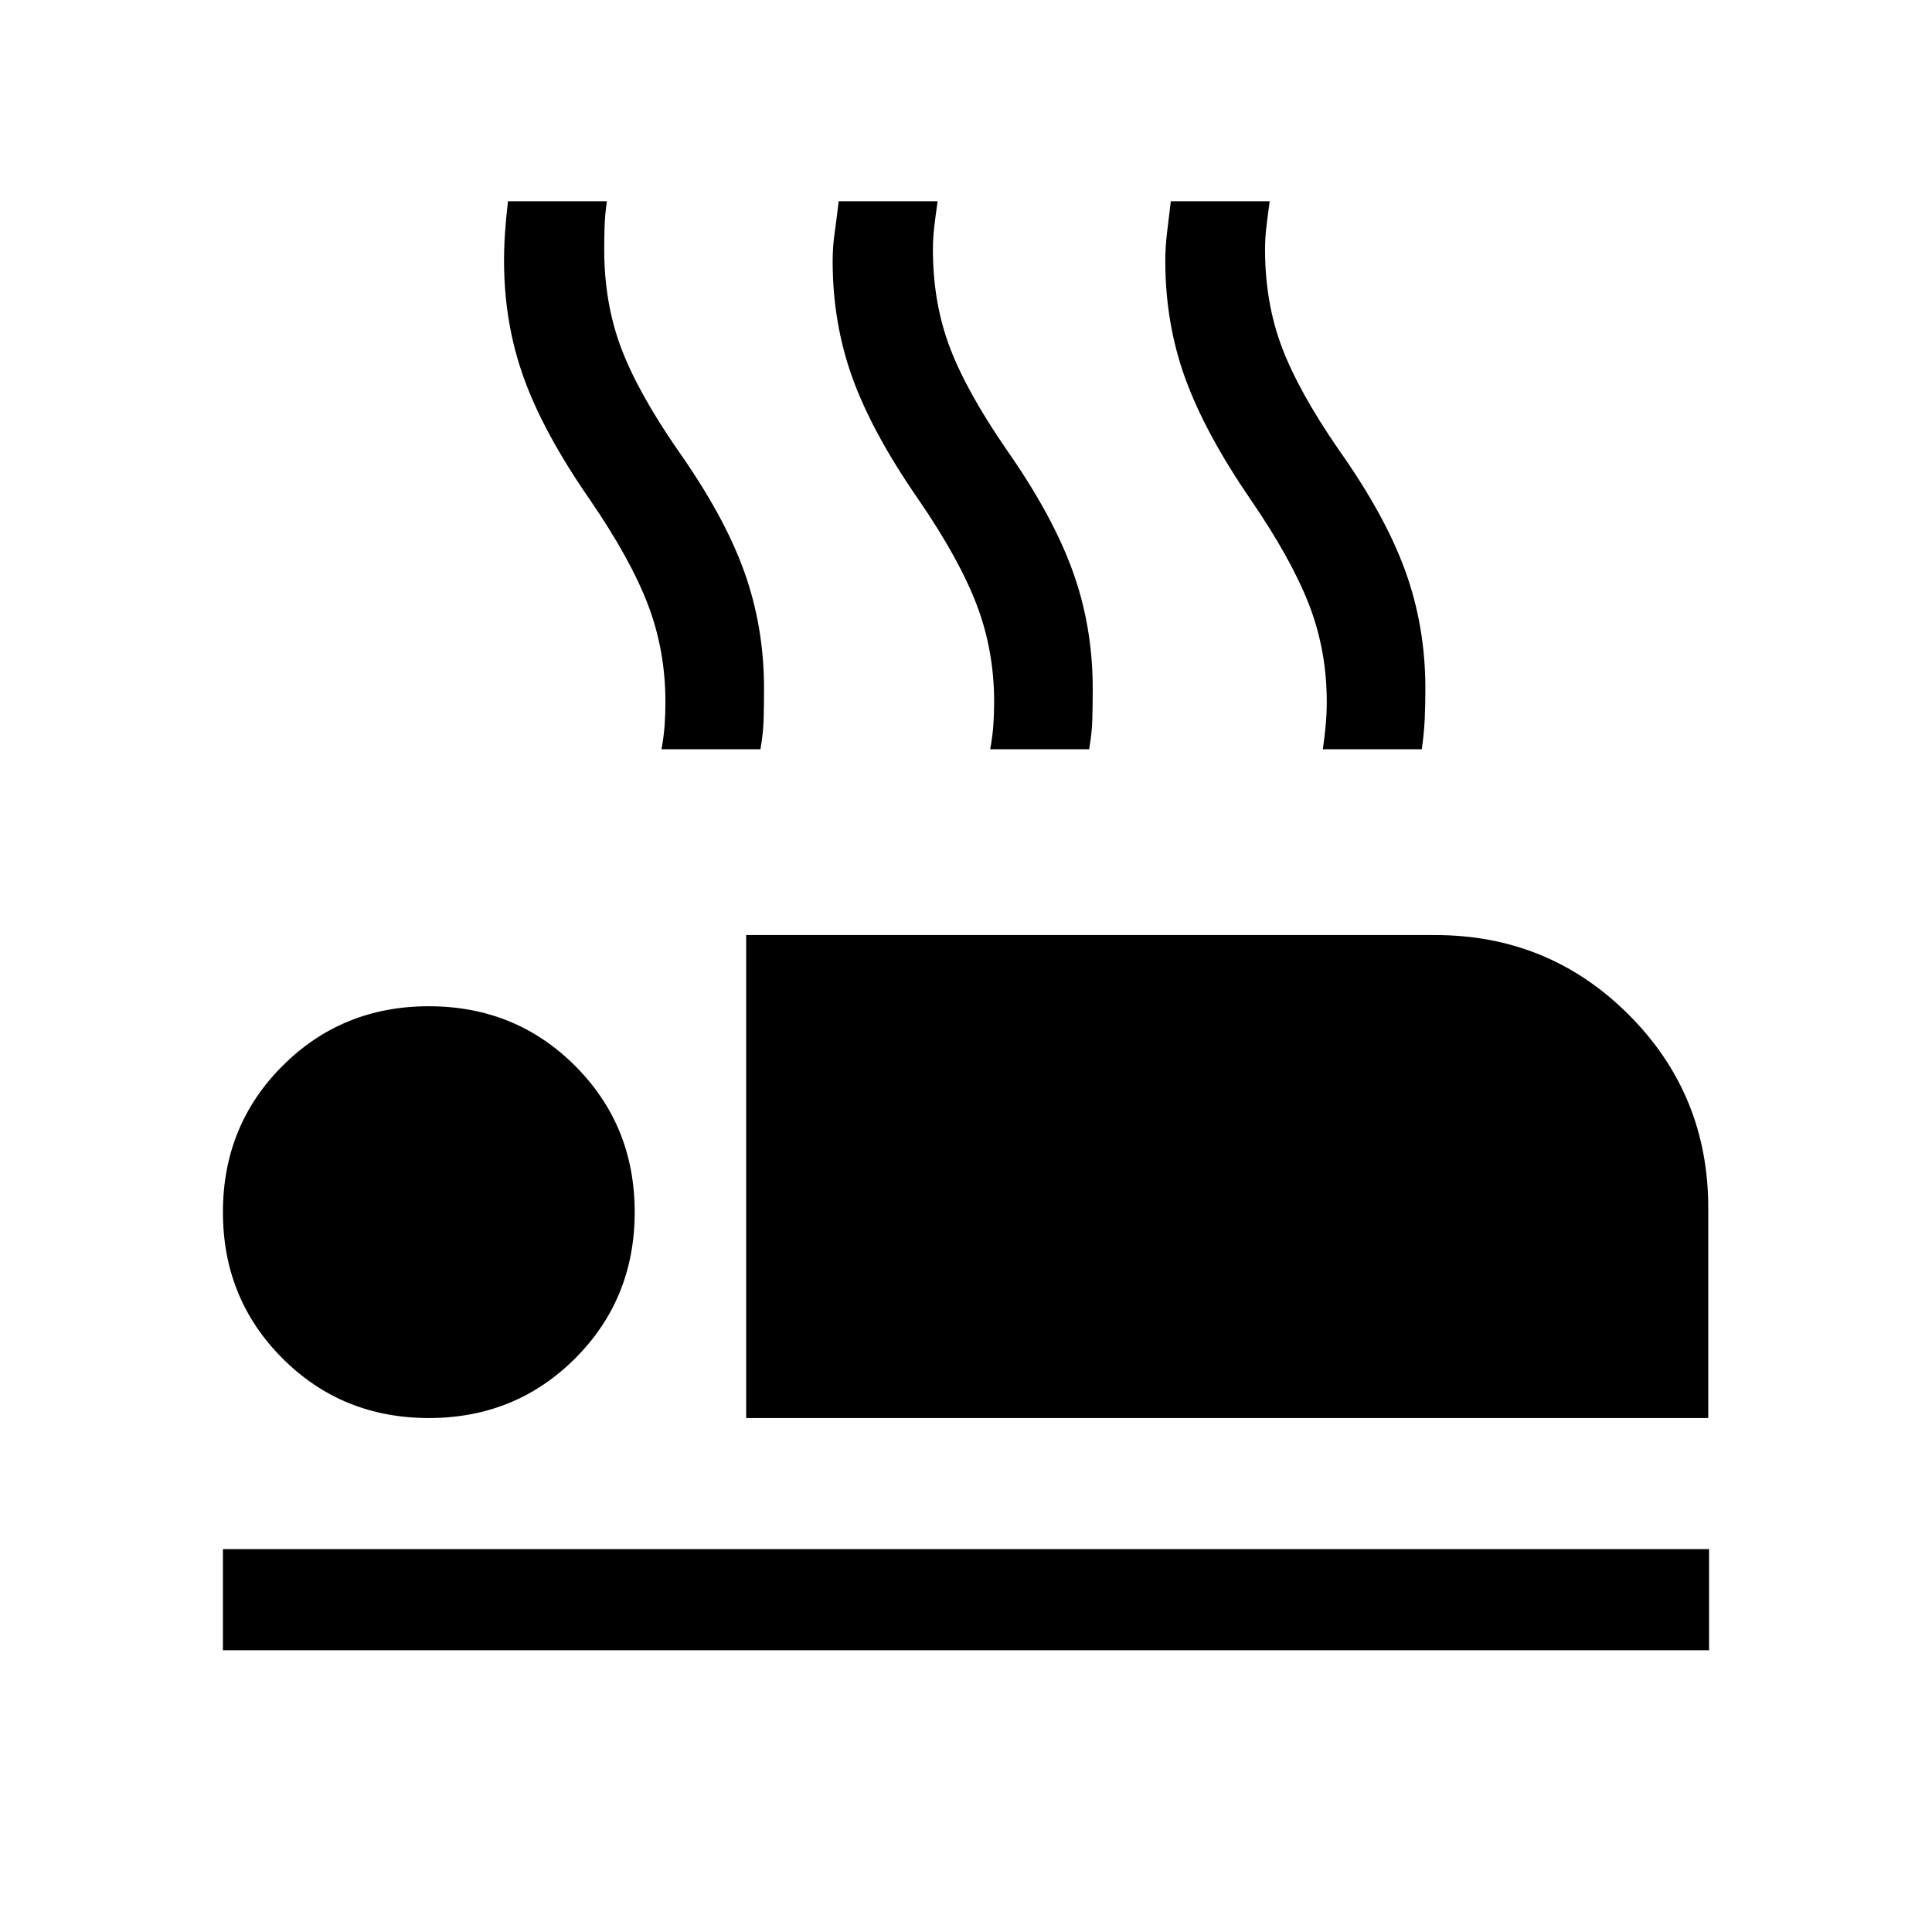 <svg xmlns="http://www.w3.org/2000/svg" height="40" viewBox="0 -960 960 960" width="40"><path d="M370.77-255.39v-239.99h342.25q56.7 0 96.25 39.55t39.55 95.98v104.46H370.77ZM110.77-140v-50.26h738.46V-140H110.77Zm102.31-115.39q-43.08 0-72.69-29.61-29.62-29.62-29.62-72.69 0-43.08 29.62-72.69Q170-460 213.08-460q43.07 0 72.69 29.62 29.61 29.61 29.61 72.69 0 43.07-29.61 72.69-29.62 29.61-72.69 29.61Zm115.61-332.3q1.18-6.44 1.57-12.09.38-5.65.38-11.47 0-25.57-8.69-48.33-8.69-22.75-28.85-52.14-22.89-33.02-32.77-60.34-9.87-27.32-9.87-58.2 0-7.18.49-14.28t1.46-15.46h49.15q-.97 6.74-1.15 12.63-.18 5.88-.18 11.24 0 26.44 8.21 48.5 8.2 22.07 28.2 51.09 23.05 32.57 33.03 60.2 9.97 27.62 9.97 58.5 0 7.43-.18 14.79-.18 7.36-1.61 15.36h-49.16Zm163.34 0q1.18-6.44 1.56-12.09.39-5.65.39-11.47 0-25.57-8.7-48.33-8.69-22.75-28.84-52.14-22.9-33.02-32.8-60.34-9.9-27.32-9.9-58.2 0-7.18 1.02-14.28 1.01-7.1 1.98-15.46h49.16q-.98 6.74-1.66 12.63-.68 5.88-.68 11.24 0 26.44 8.31 48.5 8.31 22.07 28.31 51.09 22.79 32.57 32.79 60.2 10 27.62 10 58.5 0 7.43-.18 14.79-.18 7.36-1.61 15.36h-49.15Zm165.28 0q.92-6.44 1.43-12.09.52-5.65.52-11.47 0-25.57-8.82-48.33-8.82-22.75-28.98-52.14-22.64-33.02-32.54-60.34-9.89-27.32-9.89-58.2 0-7.18.88-14.28.89-7.1 1.86-15.46h49.15q-.97 6.74-1.65 12.63-.68 5.88-.68 11.24 0 26.44 8.31 48.5 8.3 22.07 28.3 51.09 23.06 32.57 33.06 60.2 10 27.62 10 58.5 0 7.43-.31 14.79-.31 7.36-1.49 15.36h-49.15Z"/></svg>